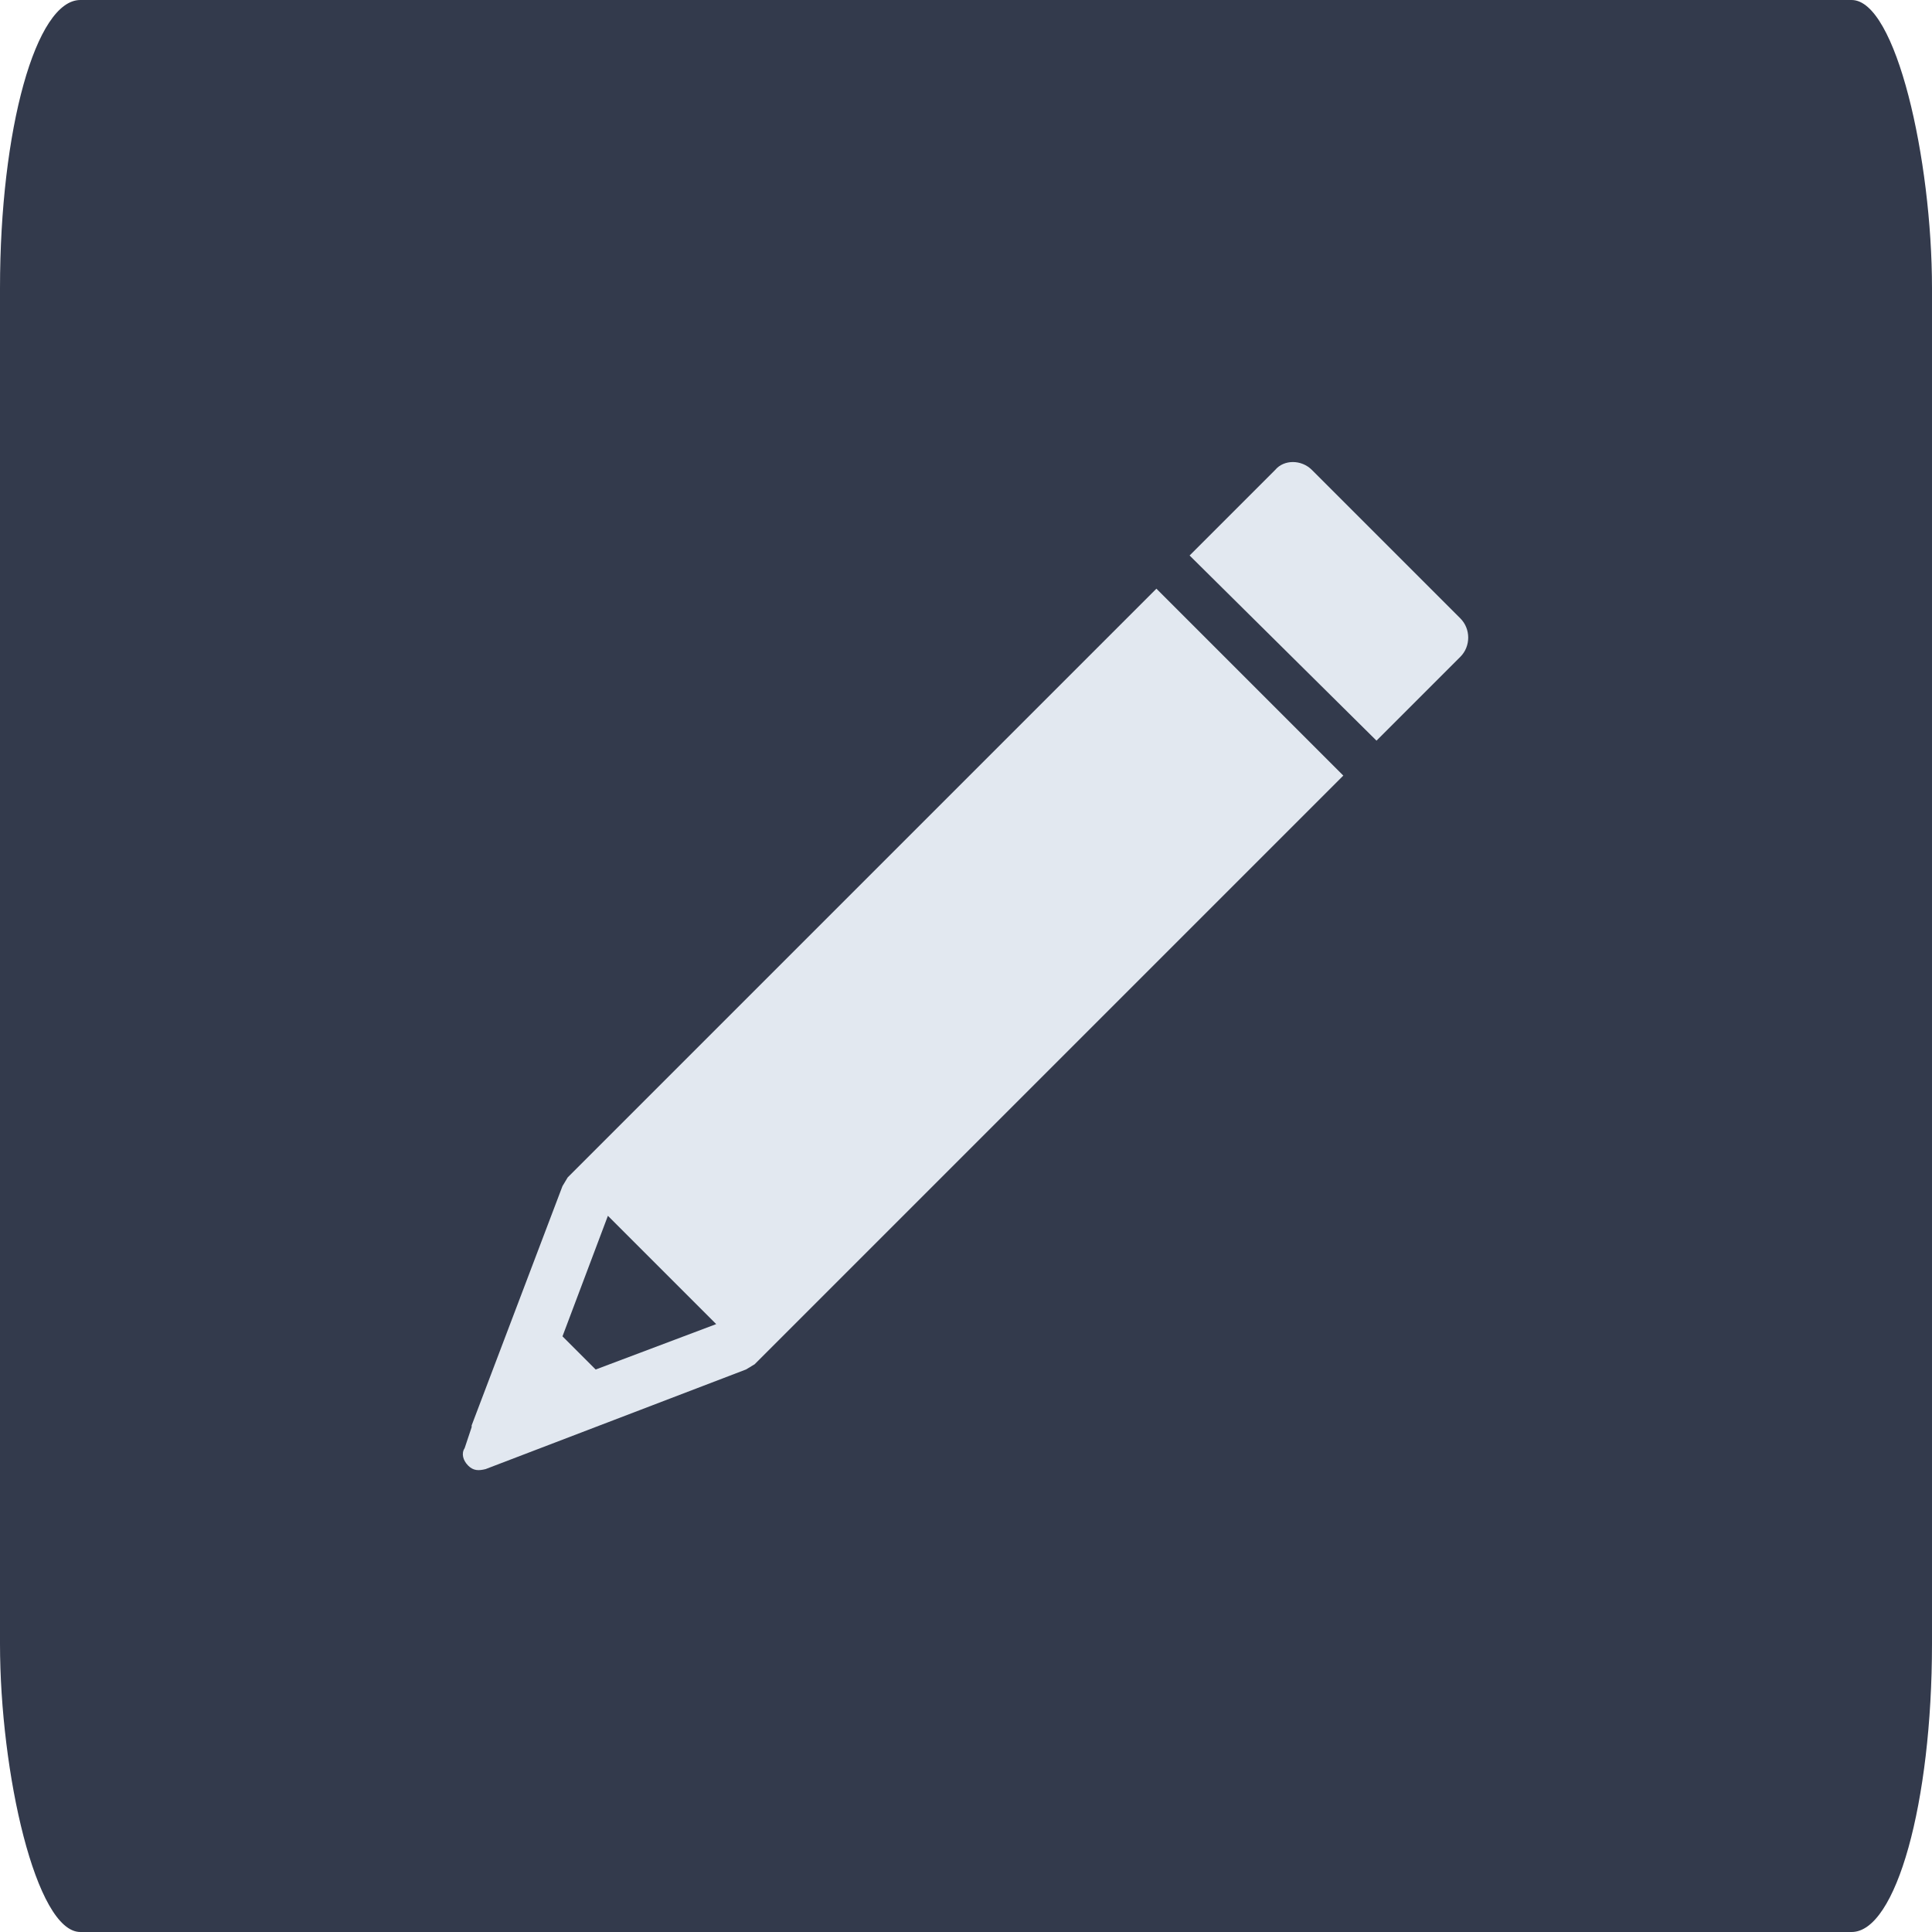 <?xml version="1.0" encoding="UTF-8"?>
<!DOCTYPE svg PUBLIC "-//W3C//DTD SVG 1.1//EN" "http://www.w3.org/Graphics/SVG/1.1/DTD/svg11.dtd">
<!-- Creator: CorelDRAW 2020 (64-Bit) -->
<svg xmlns="http://www.w3.org/2000/svg" xml:space="preserve" width="0.523in" height="0.523in" version="1.1" style="shape-rendering:geometricPrecision; text-rendering:geometricPrecision; image-rendering:optimizeQuality; fill-rule:evenodd; clip-rule:evenodd"
viewBox="0 0 11.06 11.06"
 xmlns:xlink="http://www.w3.org/1999/xlink"
 xmlns:xodm="http://www.corel.com/coreldraw/odm/2003">
 <defs>
  <style type="text/css">
   <![CDATA[
    .fil0 {fill:#333A4C}
    .fil1 {fill:#E2E8F0}
   ]]>
  </style>
 </defs>
 <g id="Sidebar_x002f_Toolbar">
  <rect class="fil0" y="-0" width="11.06" height="11.06" rx="0.46" ry="1.65"/>
  <path class="fil1" d="M3.22 7.65l0.19 0.19 0.69 -0.26 -0.62 -0.62 -0.26 0.69zm-0.52 0.51l0.52 -1.37 0.03 -0.05 3.37 -3.37 1.07 1.07 -3.37 3.37 -0.05 0.03 -1.49 0.57c-0.04,0.01 -0.07,0.01 -0.1,-0.02 -0.03,-0.03 -0.04,-0.07 -0.02,-0.1l0.04 -0.12zm5.17 -3.91l0.49 -0.49c0.06,-0.06 0.06,-0.16 0,-0.22l-0.85 -0.85c-0.06,-0.06 -0.16,-0.06 -0.21,0l-0.49 0.49 1.07 1.06z"/>
 </g>
</svg>

